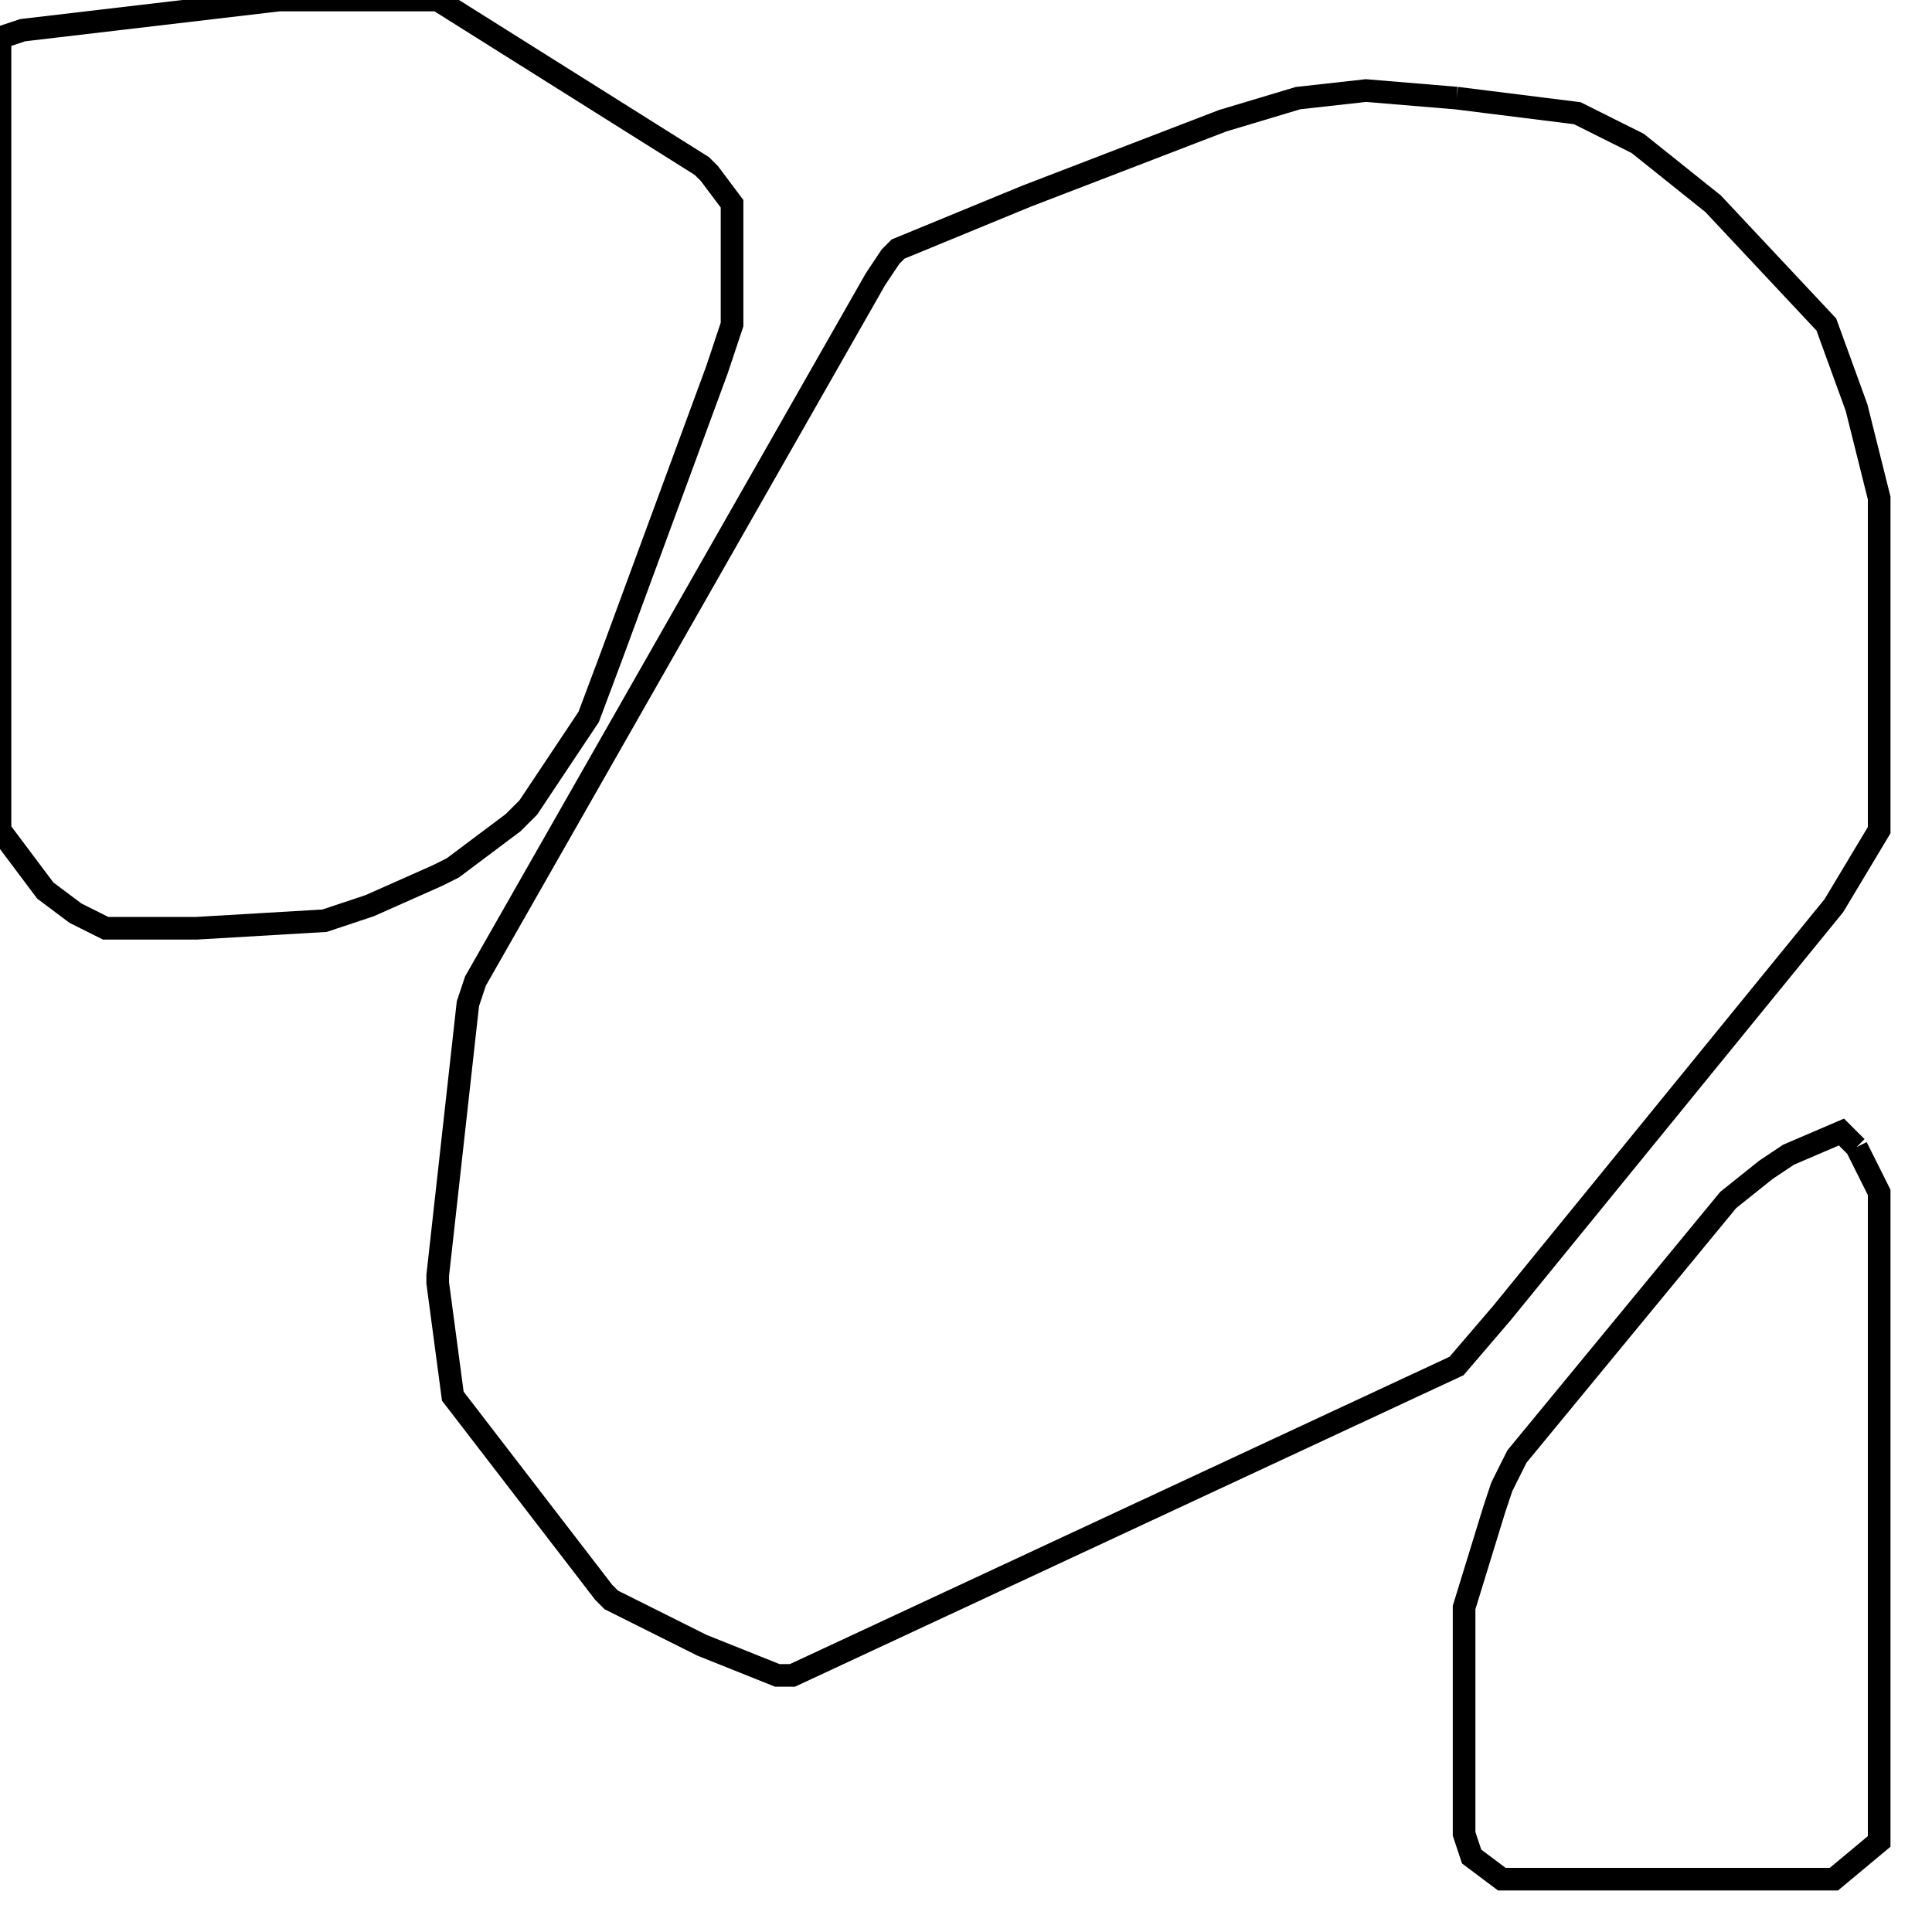<svg width="256" height="256" xmlns="http://www.w3.org/2000/svg" fill-opacity="0" stroke="black" stroke-width="3" ><path d="M193 13 209 15 217 19 227 27 242 43 246 54 249 66 249 110 243 120 199 174 193 181 105 222 103 222 93 218 81 212 80 211 60 185 58 170 58 169 62 133 63 130 116 37 118 34 119 33 136 26 162 16 172 13 181 12 193 13 "/><path d="M58 0 93 22 94 23 97 27 97 43 95 49 81 87 78 95 70 107 68 109 60 115 58 116 49 120 43 122 26 123 14 123 10 121 6 118 0 110 0 5 3 4 37 0 58 0 "/><path d="M246 152 249 158 249 244 243 249 199 249 195 246 194 243 194 213 198 200 199 197 201 193 229 159 234 155 237 153 244 150 246 152 "/></svg>